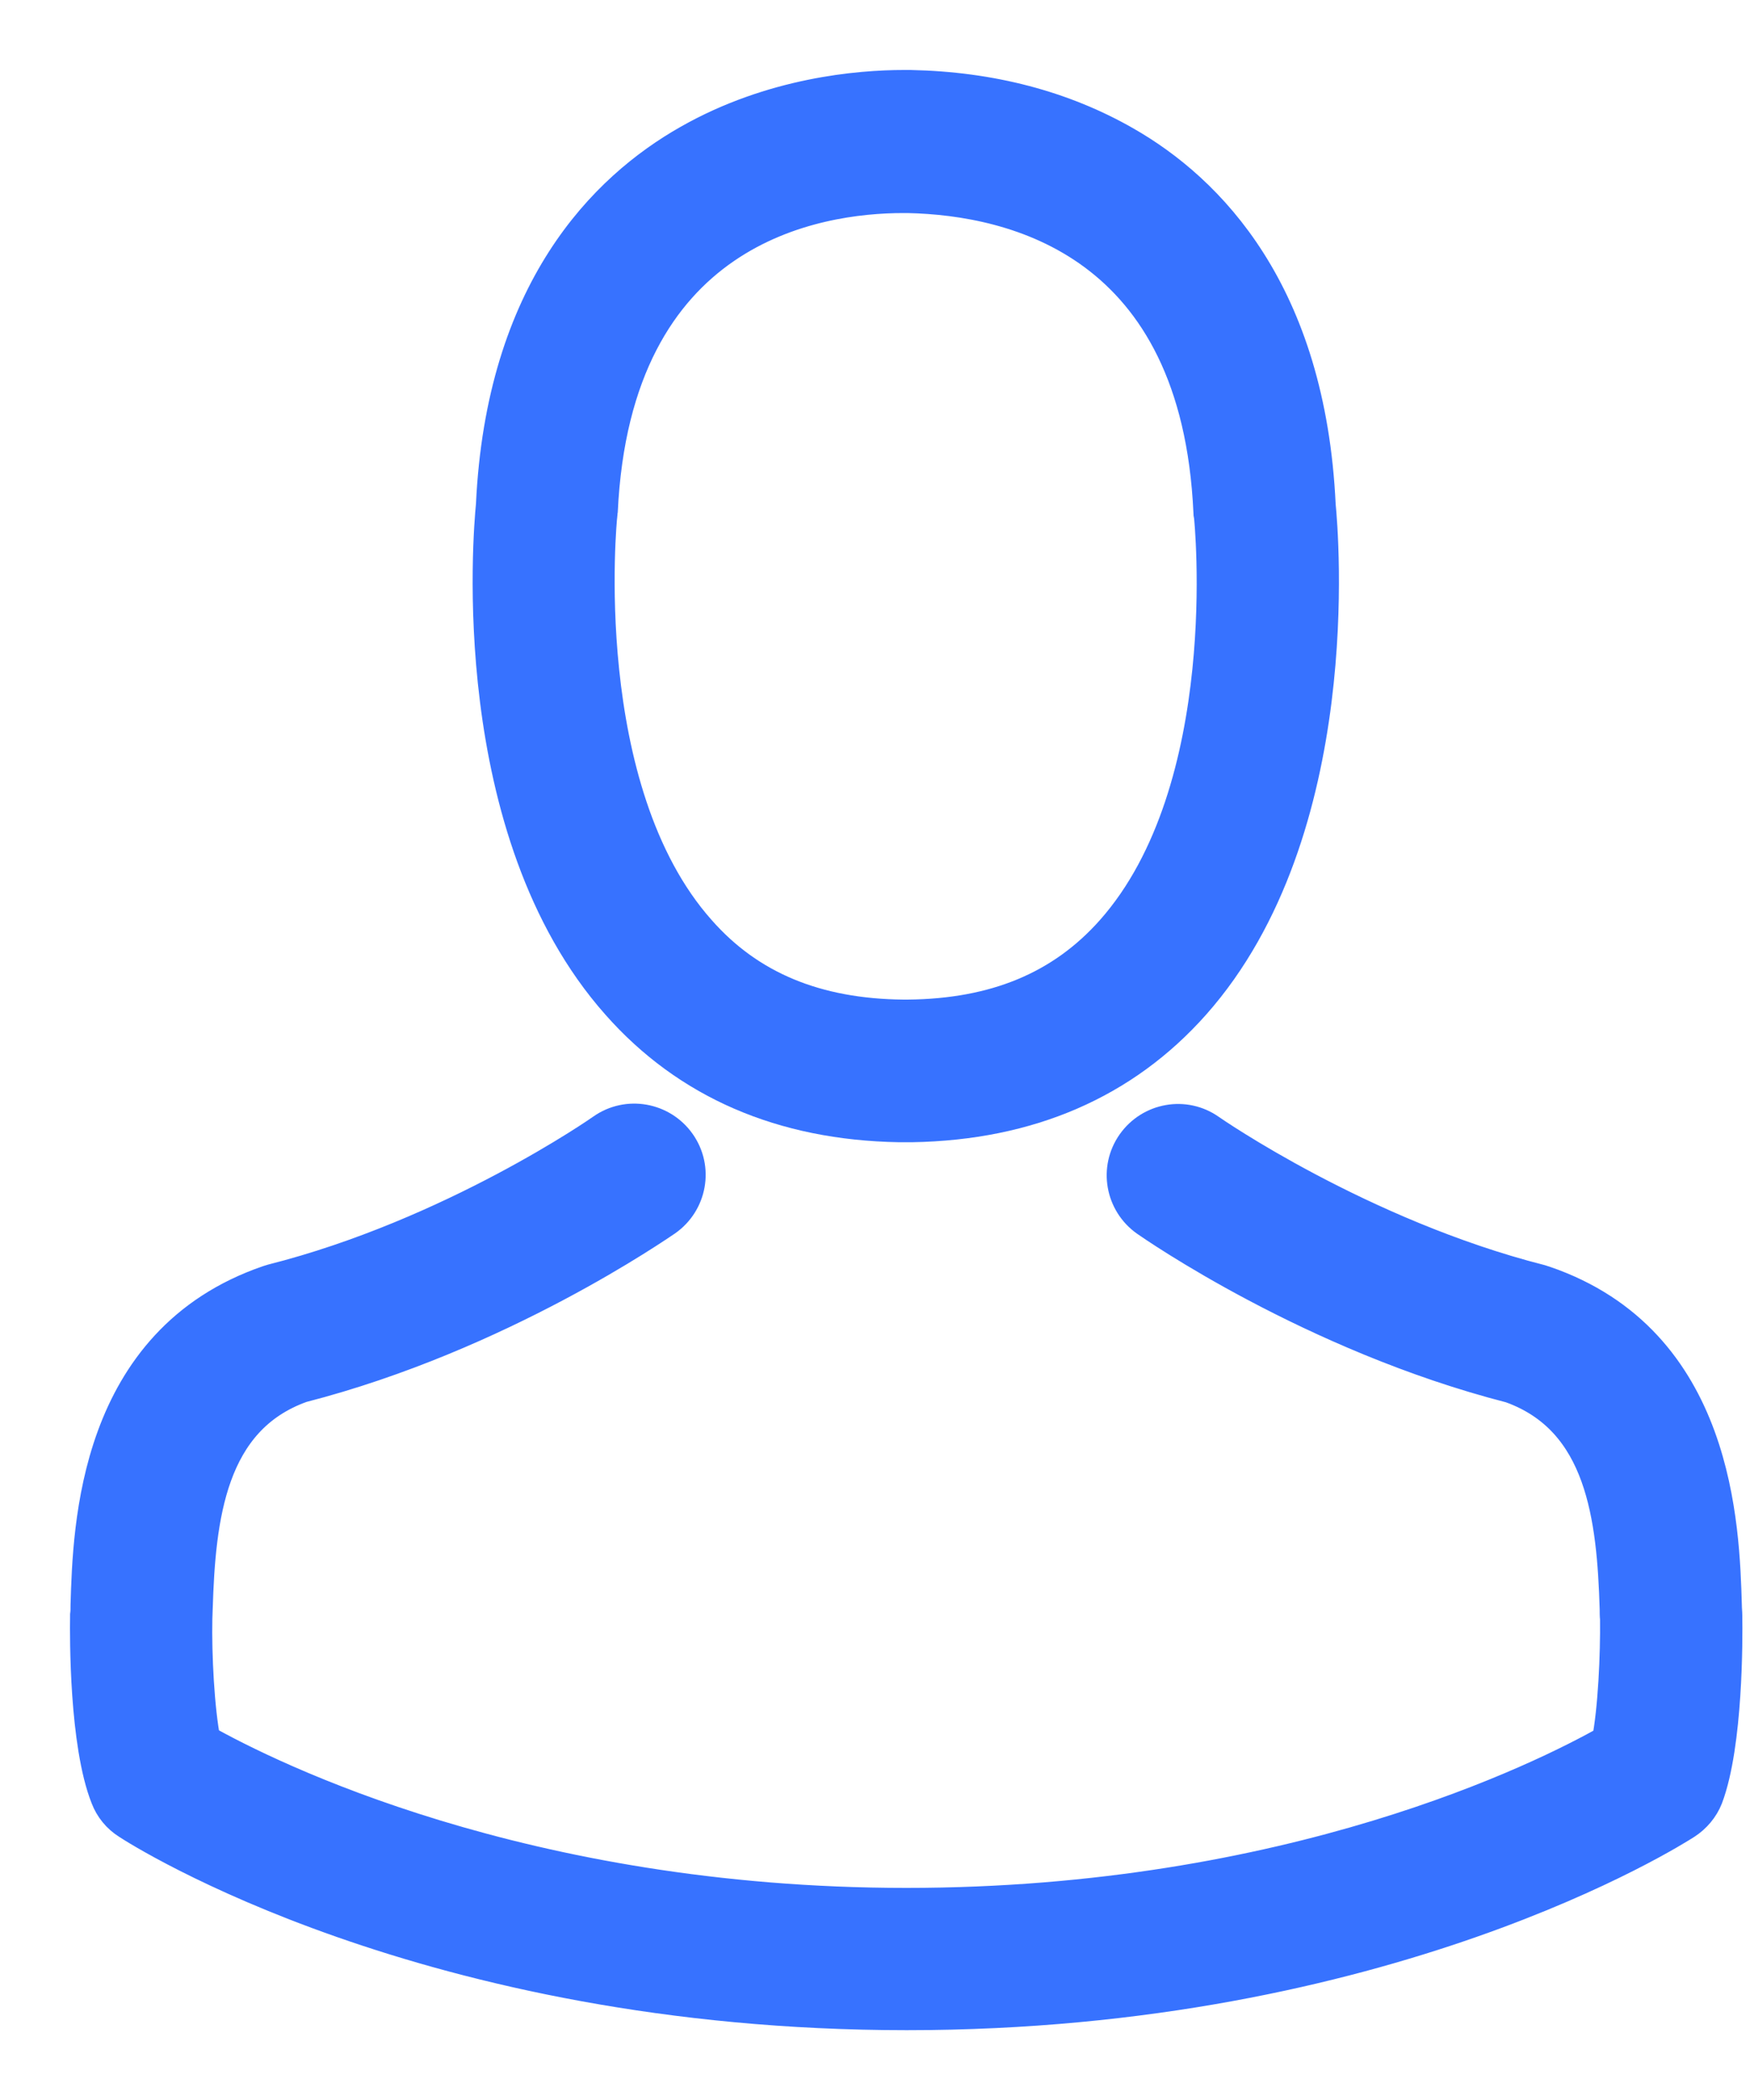 <svg width="20" height="24" viewBox="0 0 20 24" fill="none" xmlns="http://www.w3.org/2000/svg">
<path d="M10.277 12.854C10.299 12.854 10.322 12.854 10.35 12.854C10.359 12.854 10.368 12.854 10.377 12.854C10.39 12.854 10.409 12.854 10.422 12.854C11.757 12.831 12.837 12.362 13.634 11.464C15.388 9.487 15.097 6.098 15.065 5.774C14.951 3.346 13.803 2.184 12.855 1.642C12.149 1.237 11.324 1.018 10.404 1H10.372C10.368 1 10.359 1 10.354 1H10.327C9.821 1 8.828 1.082 7.876 1.624C6.919 2.166 5.753 3.328 5.639 5.774C5.607 6.098 5.315 9.487 7.069 11.464C7.862 12.362 8.942 12.831 10.277 12.854ZM6.855 5.888C6.855 5.875 6.86 5.861 6.86 5.852C7.01 2.585 9.329 2.235 10.322 2.235H10.34C10.35 2.235 10.363 2.235 10.377 2.235C11.607 2.262 13.698 2.763 13.839 5.852C13.839 5.866 13.839 5.879 13.844 5.888C13.848 5.92 14.167 9.018 12.719 10.649C12.144 11.296 11.379 11.615 10.372 11.624C10.363 11.624 10.359 11.624 10.35 11.624C10.34 11.624 10.336 11.624 10.327 11.624C9.324 11.615 8.555 11.296 7.985 10.649C6.541 9.027 6.851 5.916 6.855 5.888Z" fill="#3772FF" stroke="#3772FF" stroke-width="0.4"/>
<path d="M19.712 18.478C19.712 18.473 19.712 18.469 19.712 18.464C19.712 18.428 19.707 18.391 19.707 18.35C19.68 17.448 19.62 15.339 17.643 14.665C17.63 14.66 17.611 14.656 17.598 14.651C15.543 14.127 13.835 12.943 13.816 12.929C13.539 12.733 13.156 12.801 12.96 13.079C12.764 13.357 12.832 13.74 13.11 13.936C13.188 13.99 15.001 15.252 17.27 15.835C18.331 16.214 18.45 17.348 18.482 18.387C18.482 18.428 18.482 18.464 18.486 18.501C18.491 18.911 18.463 19.544 18.39 19.908C17.652 20.327 14.759 21.776 10.359 21.776C5.976 21.776 3.065 20.323 2.322 19.904C2.25 19.539 2.218 18.906 2.227 18.496C2.227 18.46 2.231 18.423 2.231 18.382C2.263 17.343 2.382 16.209 3.443 15.831C5.712 15.248 7.525 13.981 7.602 13.931C7.88 13.735 7.949 13.353 7.753 13.075C7.557 12.797 7.174 12.729 6.896 12.924C6.878 12.938 5.179 14.123 3.115 14.646C3.097 14.651 3.083 14.656 3.07 14.66C1.092 15.339 1.033 17.448 1.006 18.346C1.006 18.387 1.006 18.423 1.001 18.46C1.001 18.464 1.001 18.469 1.001 18.473C0.997 18.71 0.992 19.927 1.234 20.537C1.279 20.655 1.361 20.756 1.47 20.824C1.607 20.915 4.883 23.002 10.363 23.002C15.844 23.002 19.119 20.911 19.256 20.824C19.361 20.756 19.447 20.655 19.493 20.537C19.721 19.931 19.716 18.715 19.712 18.478Z" fill="#3772FF" stroke="#3772FF" stroke-width="0.4"/>
</svg>
